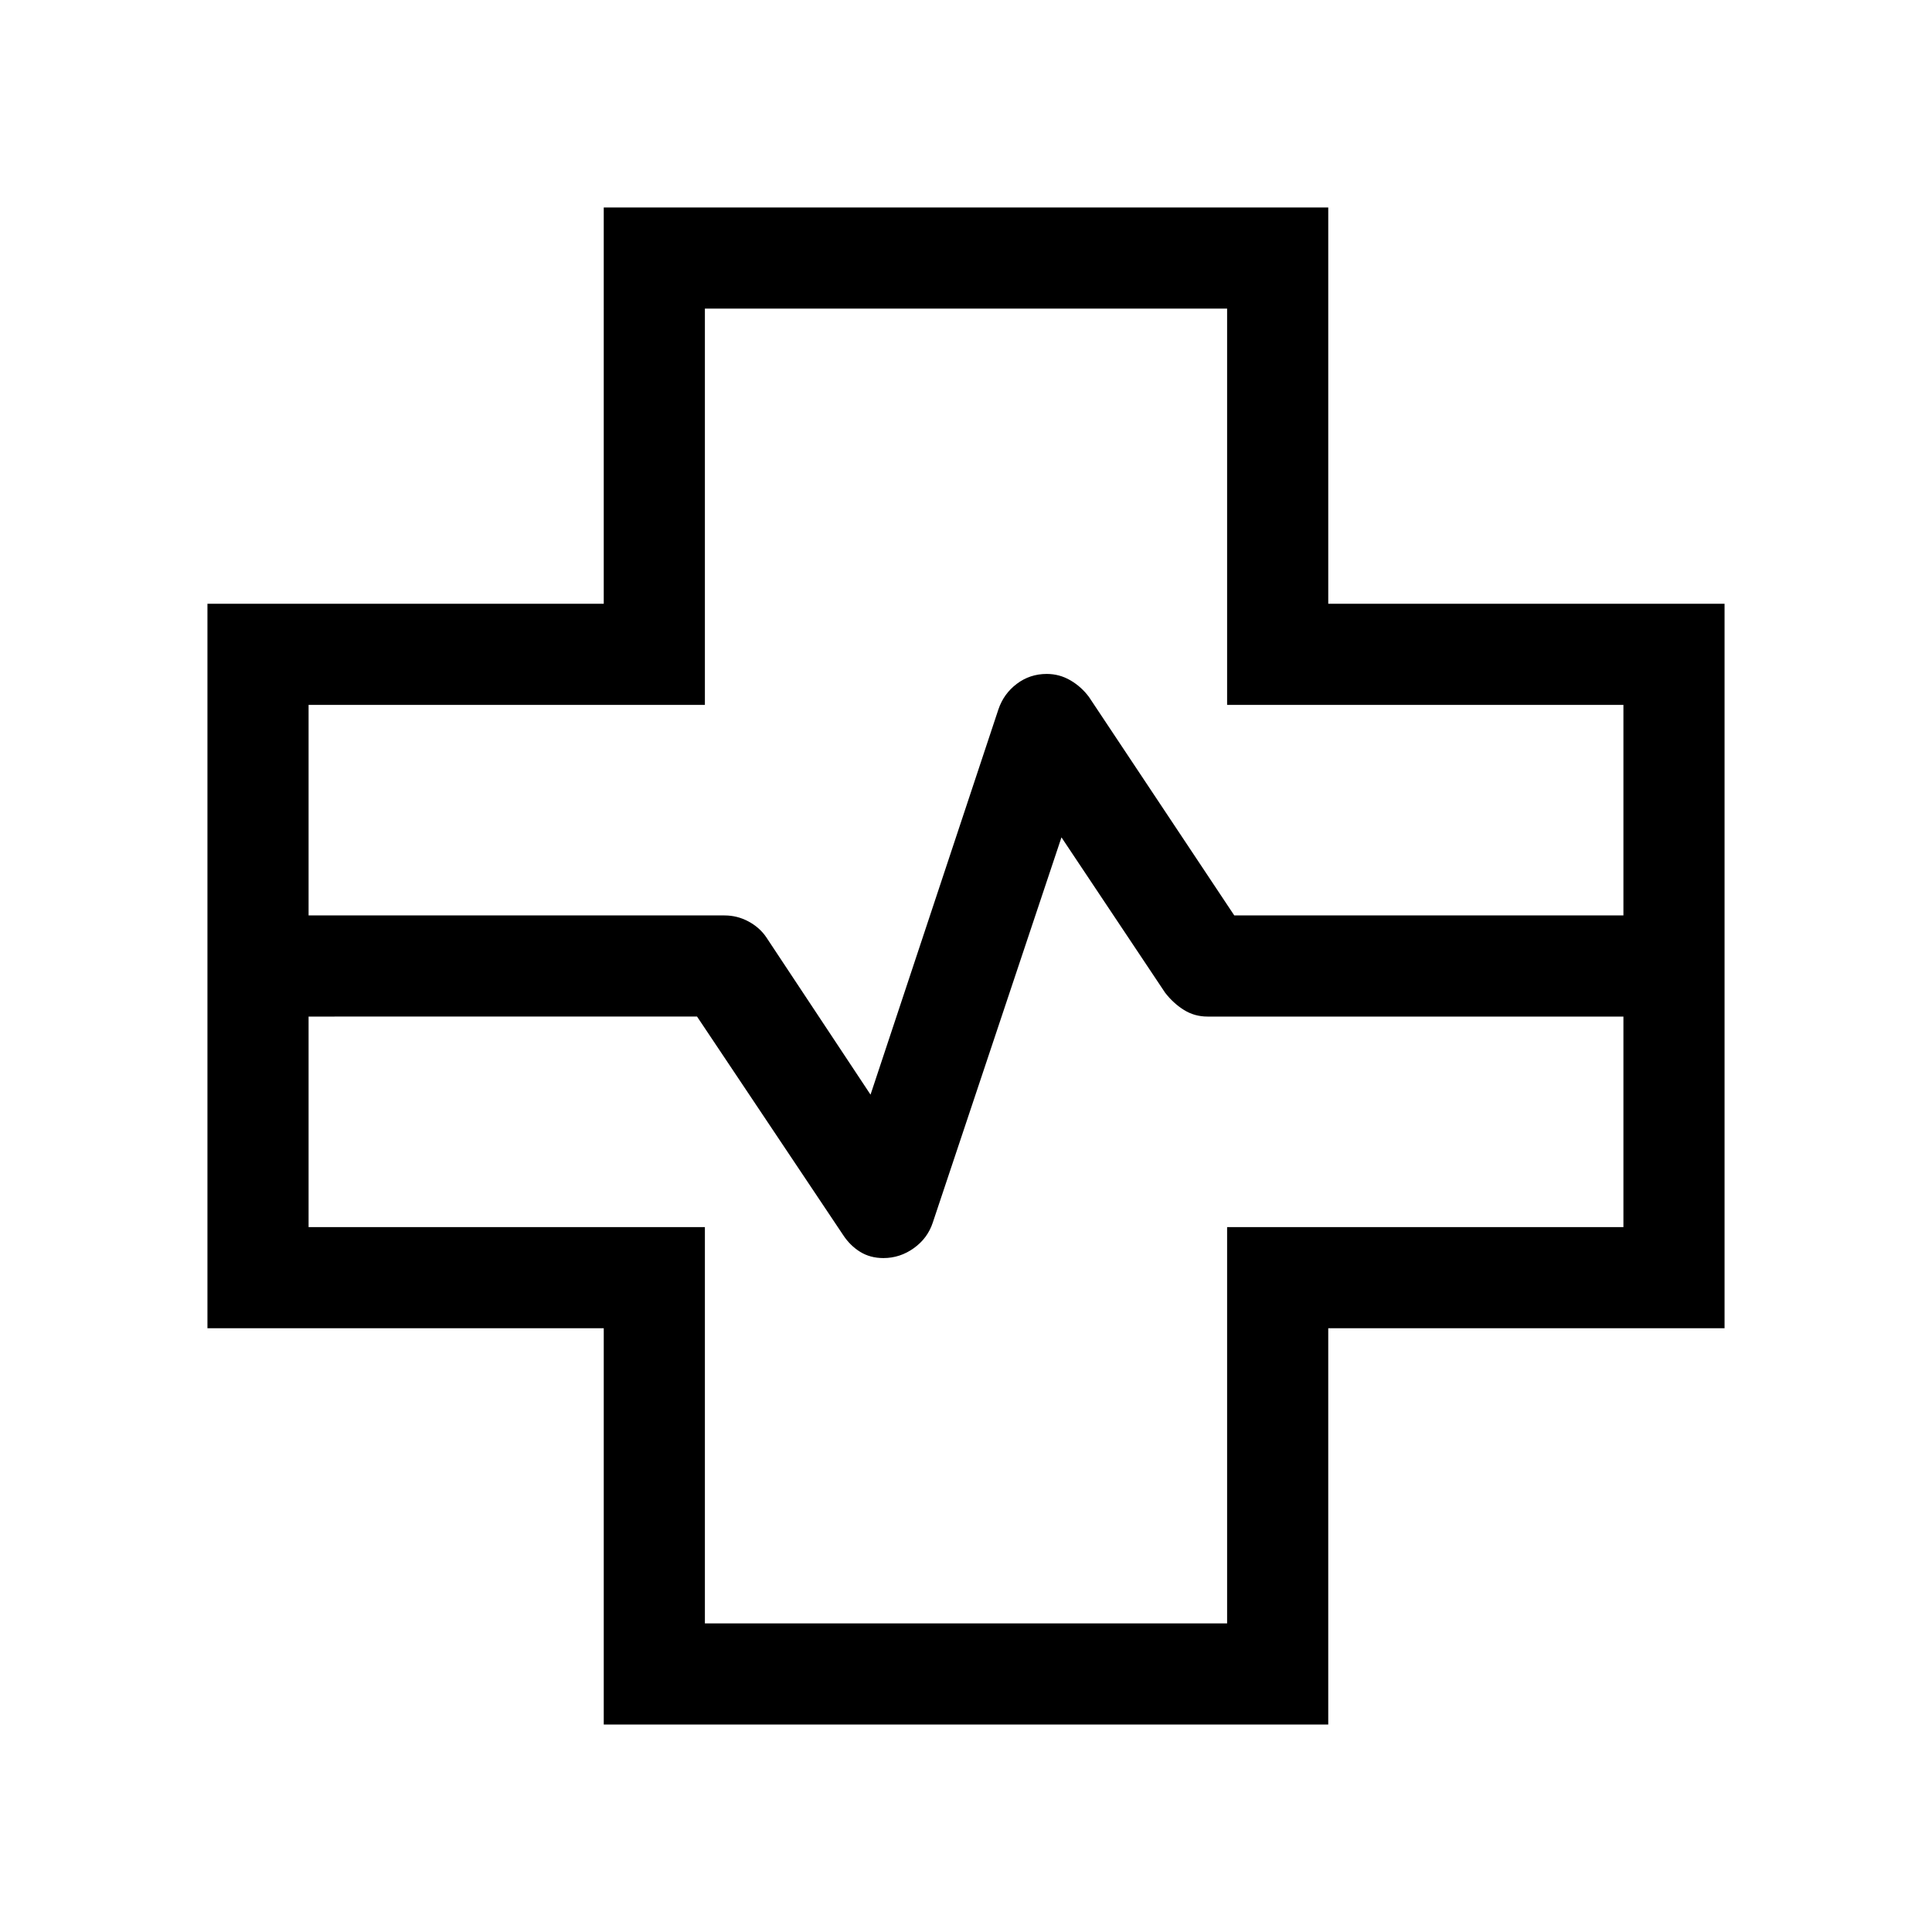 <svg xmlns="http://www.w3.org/2000/svg" height="40" viewBox="0 96 960 960" width="40"><path d="M300.001 952.921V755.999H103.079V396.001h196.922V199.079h359.998v196.922h196.922v359.998H659.999v196.922H300.001ZM153.334 550.873H360q6.332 0 11.89 2.984 5.559 2.984 8.853 7.836l51.821 78.232 63.514-191.361q2.619-7.82 9.143-12.756 6.524-4.935 14.898-4.935 6.304 0 11.762 3.179 5.459 3.179 9.247 8.307l72.179 108.514h193.36V446.256H609.744V249.333H350.256v196.923H153.334v104.617Zm196.922 351.794h259.488V705.744h196.923V601.127H600q-6.434 0-11.707-3.286-5.273-3.286-9.369-8.585l-51.488-77.181-63.924 191.361q-2.547 7.82-9.423 12.756-6.876 4.935-15.122 4.935-6.582 0-11.595-3.115-5.012-3.115-8.448-8.371l-72.565-108.514H153.334v104.617h196.922v196.923ZM480 576Z"/></svg>